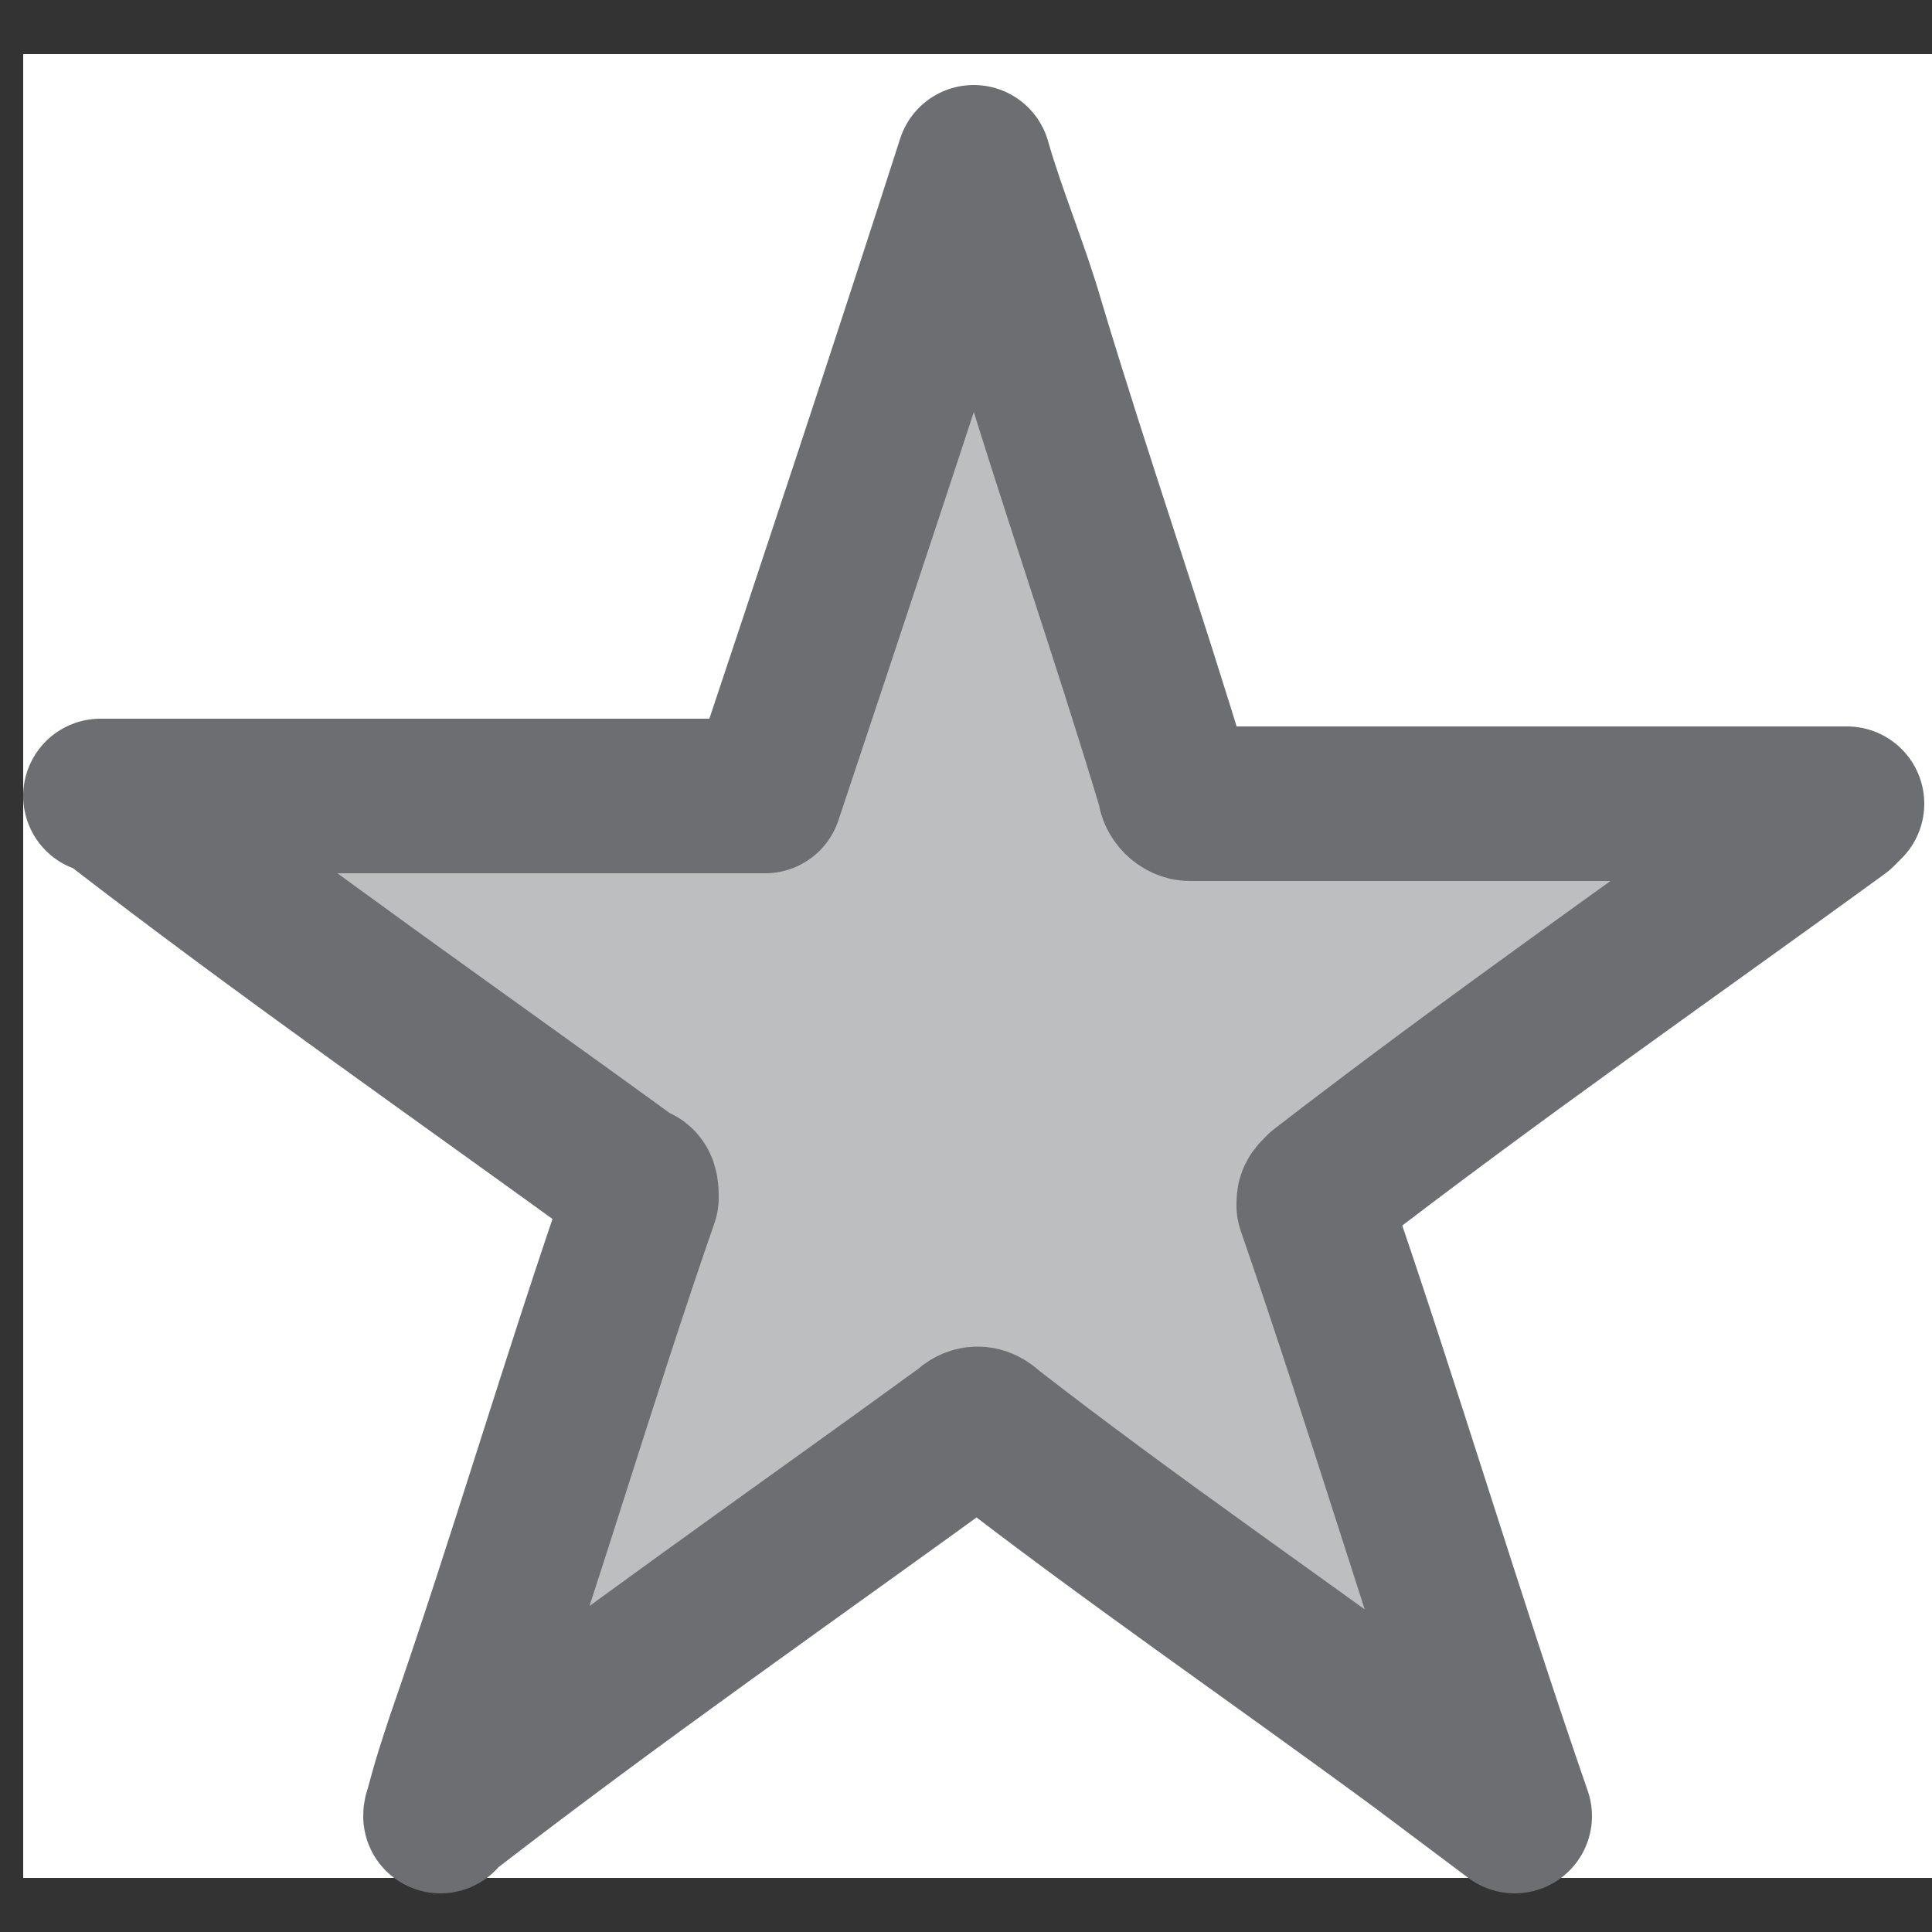 <?xml version="1.0" encoding="utf-8"?>
<!-- Generator: Adobe Illustrator 20.1.0, SVG Export Plug-In . SVG Version: 6.00 Build 0)  -->
<svg version="1.1" id="Layer_1" xmlns="http://www.w3.org/2000/svg" xmlns:xlink="http://www.w3.org/1999/xlink" x="0px" y="0px"
	 viewBox="0 0 25 25" style="enable-background:new 0 0 25 25;" xml:space="preserve">
<rect x="0" y="0" width="25" height="25" fill="#333333" stroke="none"/>
<style type="text/css">
	.st0{fill:#FFFFFF;}
	.st1{fill:#BCBEC0;stroke:#6D6E71;stroke-width:2;stroke-linejoin:round;stroke-miterlimit:50;}
</style>
<g>
	<path class="st0" d="M0.3,24.3c0-7.9,0-15.7,0-23.6c8.3,0,16.7,0,25,0c0,7.9,0,15.7,0,23.6C17,24.3,8.7,24.3,0.3,24.3z M19.9,23.5
		c0-0.1,0-0.1,0-0.2c-0.9-2.7-1.7-5.4-2.6-8.1c0-0.1,0-0.2,0.1-0.2c2.3-1.7,4.6-3.3,6.8-5c0,0,0.1-0.1,0.1-0.1c-0.1,0-0.1,0-0.2,0
		c-2.8,0-5.6,0-8.4,0c-0.1,0-0.2,0-0.2-0.2c-0.7-2-1.3-4.1-2-6.1C13.2,3,13,2.3,12.7,1.6C11.8,4.4,10.9,7.2,10,10
		c-2.9,0-5.8,0-8.8,0C1.3,10,1.3,10,1.4,10.1c2.3,1.7,4.6,3.3,6.8,5c0.1,0.1,0.1,0.1,0.1,0.2c-0.8,2.4-1.6,4.8-2.3,7.2
		c-0.1,0.3-0.2,0.7-0.3,1c0.1,0,0.1-0.1,0.1-0.1c2.3-1.7,4.6-3.3,6.8-5c0.1-0.1,0.2-0.1,0.3,0c1.9,1.4,3.8,2.8,5.8,4.2
		C19,22.9,19.4,23.2,19.9,23.5z"/>
	<path class="st1" d="M19.6,23.5c-0.4-0.3-0.8-0.6-1.2-0.9c-1.9-1.4-3.8-2.7-5.6-4.1c-0.1-0.1-0.2-0.1-0.3,0
		c-2.2,1.6-4.5,3.2-6.7,4.9c0,0-0.1,0-0.1,0.1c0.1-0.4,0.2-0.7,0.3-1c0.8-2.3,1.5-4.7,2.3-7c0-0.1,0-0.2-0.1-0.2
		c-2.2-1.6-4.5-3.2-6.7-4.9c0,0-0.1-0.1-0.2-0.1c2.9,0,5.8,0,8.6,0c0.9-2.7,1.8-5.4,2.7-8.2c0.2,0.7,0.5,1.4,0.7,2.1
		c0.6,2,1.3,4,1.9,6c0,0.1,0.1,0.2,0.2,0.2c2.8,0,5.5,0,8.3,0c0.1,0,0.1,0,0.2,0c-0.1,0.1-0.1,0.1-0.1,0.1c-2.2,1.6-4.5,3.2-6.7,4.9
		c-0.1,0.1-0.1,0.1-0.1,0.2c0.9,2.6,1.7,5.3,2.6,7.9C19.5,23.4,19.5,23.4,19.6,23.5z"/>
</g>
</svg>
